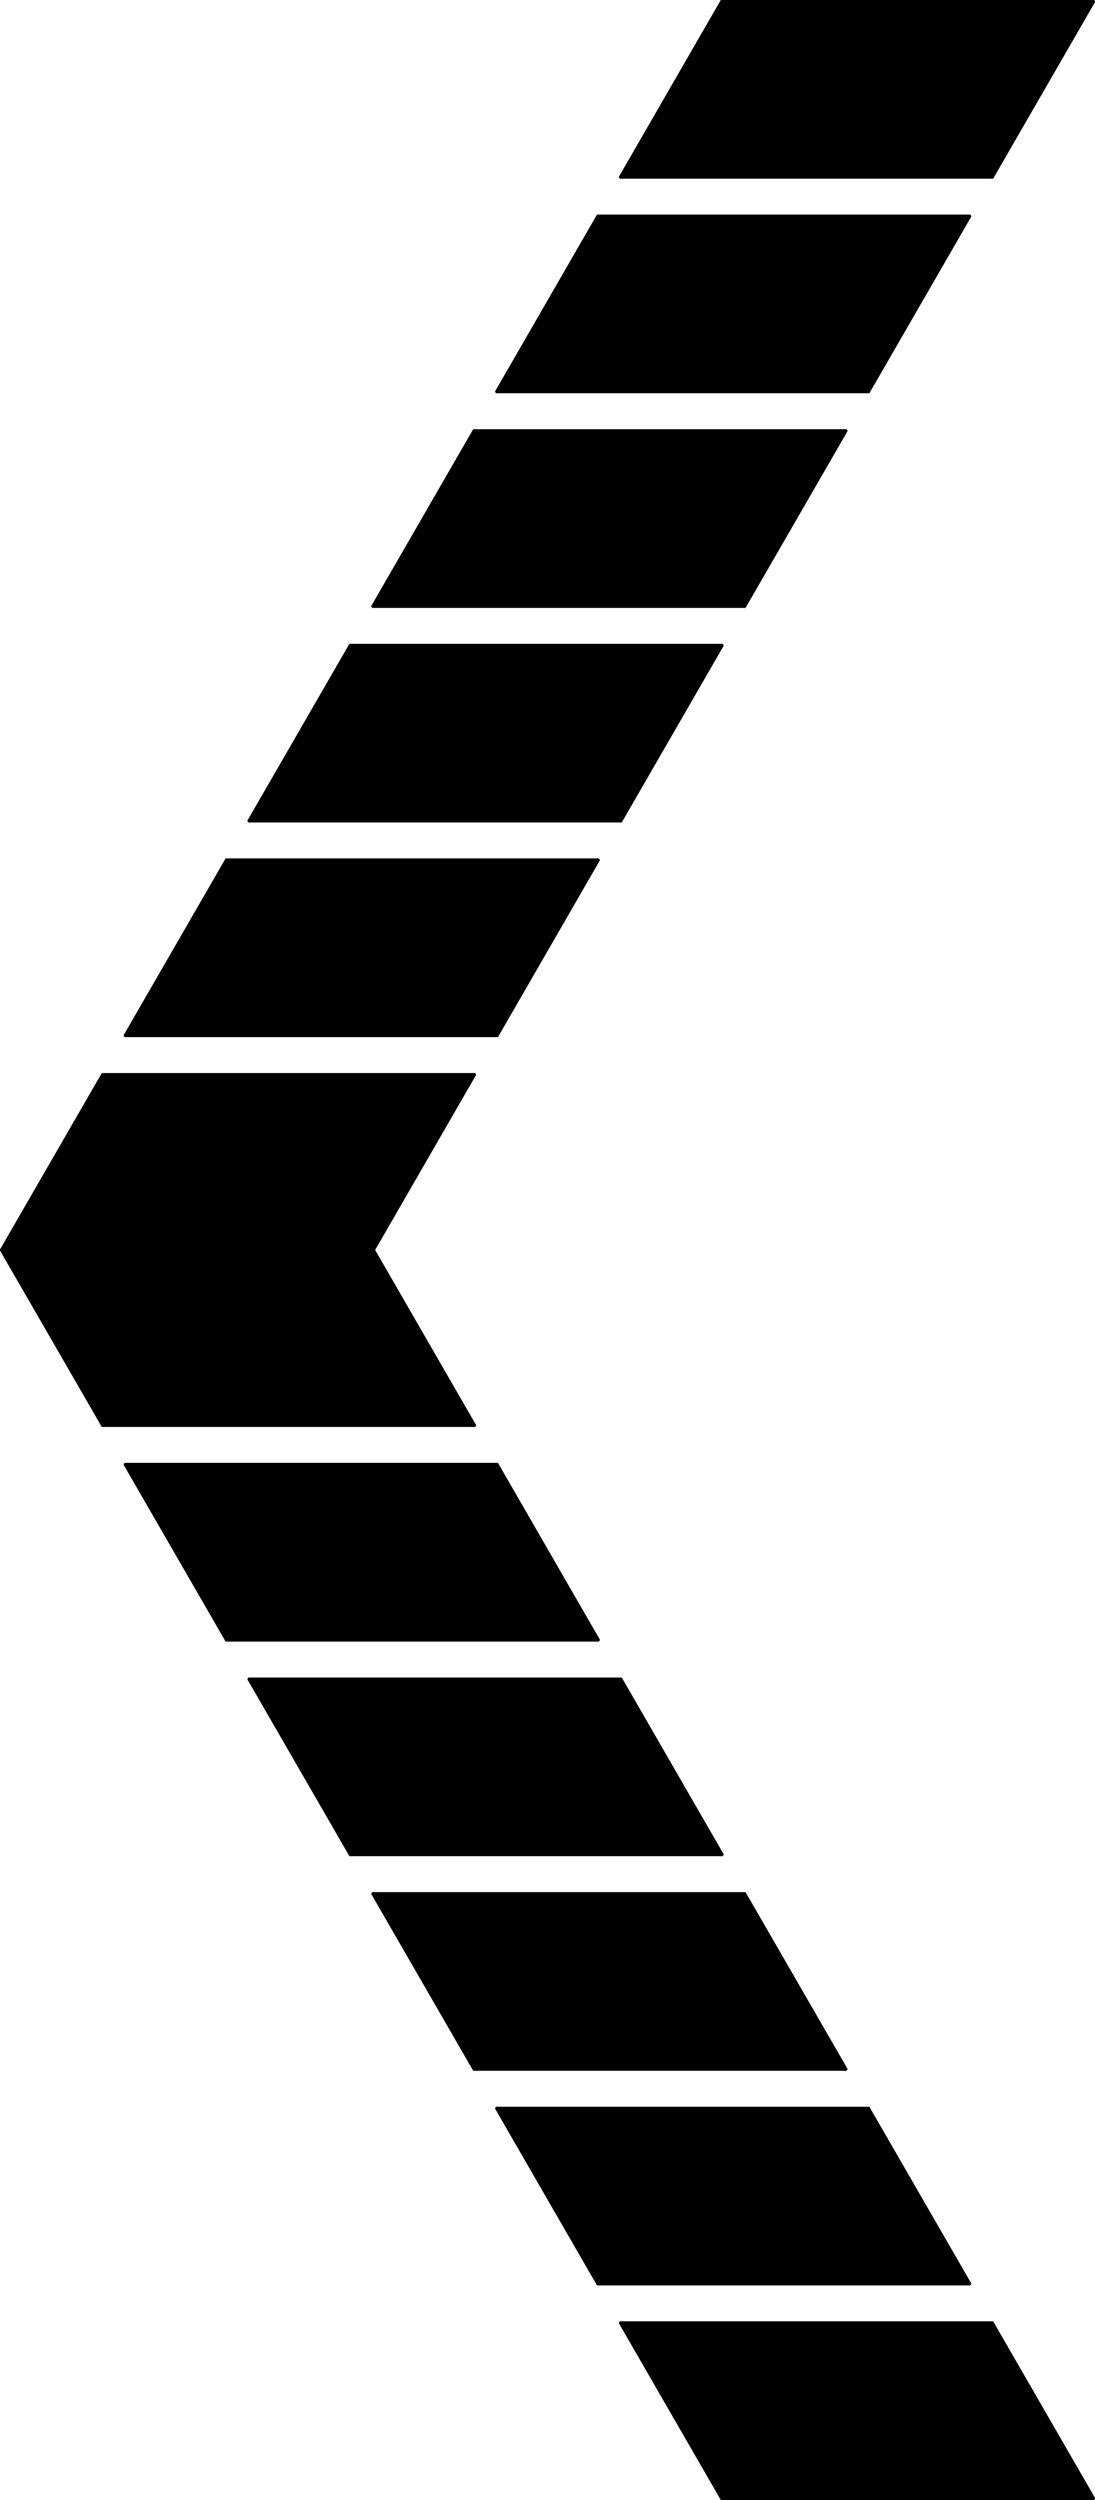 <?xml version="1.0" encoding="UTF-8"?>
<svg id="_0" data-name="0" xmlns="http://www.w3.org/2000/svg" viewBox="0 0 224.75 512.71">
  <defs>
    <style>
      .cls-1 {
        fill: none;
        stroke: #000;
        stroke-linecap: round;
        stroke-linejoin: round;
        stroke-width: .71px;
      }
    </style>
  </defs>
  <g id="LINE">
    <g>
      <polygon points="203.64 476.41 224.39 512.35 148.15 512.35 127.41 476.41 203.64 476.41"/>
      <g>
        <line class="cls-1" x1="148.15" y1="512.35" x2="224.39" y2="512.35"/>
        <line class="cls-1" x1="203.64" y1="476.41" x2="127.41" y2="476.41"/>
        <line class="cls-1" x1="203.64" y1="476.41" x2="224.39" y2="512.35"/>
        <line class="cls-1" x1="127.41" y1="476.41" x2="148.15" y2="512.35"/>
      </g>
    </g>
  </g>
  <g id="LINE-2" data-name="LINE">
    <g>
      <polygon points="178.23 432.4 198.98 468.34 122.74 468.34 102 432.4 178.23 432.4"/>
      <g>
        <line class="cls-1" x1="122.74" y1="468.34" x2="198.98" y2="468.34"/>
        <line class="cls-1" x1="178.23" y1="432.4" x2="102" y2="432.4"/>
        <line class="cls-1" x1="178.23" y1="432.4" x2="198.98" y2="468.34"/>
        <line class="cls-1" x1="102" y1="432.4" x2="122.74" y2="468.34"/>
      </g>
    </g>
  </g>
  <g id="LINE-3" data-name="LINE">
    <g>
      <polygon points="152.82 388.39 173.57 424.32 97.33 424.32 76.59 388.39 152.82 388.39"/>
      <g>
        <line class="cls-1" x1="97.33" y1="424.32" x2="173.57" y2="424.32"/>
        <line class="cls-1" x1="152.82" y1="388.39" x2="76.59" y2="388.39"/>
        <line class="cls-1" x1="152.82" y1="388.39" x2="173.57" y2="424.32"/>
        <line class="cls-1" x1="76.59" y1="388.39" x2="97.33" y2="424.32"/>
      </g>
    </g>
  </g>
  <g id="LINE-4" data-name="LINE">
    <g>
      <polygon points="127.41 344.38 148.15 380.31 71.92 380.31 51.17 344.38 127.41 344.38"/>
      <g>
        <line class="cls-1" x1="71.92" y1="380.31" x2="148.15" y2="380.31"/>
        <line class="cls-1" x1="127.41" y1="344.38" x2="51.17" y2="344.38"/>
        <line class="cls-1" x1="127.41" y1="344.38" x2="148.15" y2="380.31"/>
        <line class="cls-1" x1="51.17" y1="344.38" x2="71.92" y2="380.31"/>
      </g>
    </g>
  </g>
  <g id="LINE-5" data-name="LINE">
    <g>
      <polygon points="102 300.36 122.74 336.3 46.51 336.3 25.76 300.36 102 300.36"/>
      <g>
        <line class="cls-1" x1="46.51" y1="336.3" x2="122.74" y2="336.3"/>
        <line class="cls-1" x1="102" y1="300.36" x2="25.76" y2="300.36"/>
        <line class="cls-1" x1="102" y1="300.36" x2="122.74" y2="336.3"/>
        <line class="cls-1" x1="25.76" y1="300.36" x2="46.51" y2="336.3"/>
      </g>
    </g>
  </g>
  <g id="LINE-6" data-name="LINE">
    <g>
      <polygon points="224.39 .35 203.64 36.29 127.41 36.29 148.15 .35 224.39 .35"/>
      <g>
        <line class="cls-1" x1="148.15" y1=".35" x2="224.39" y2=".35"/>
        <line class="cls-1" x1="203.64" y1="36.29" x2="127.41" y2="36.29"/>
        <line class="cls-1" x1="203.64" y1="36.29" x2="224.39" y2=".35"/>
        <line class="cls-1" x1="127.41" y1="36.29" x2="148.15" y2=".35"/>
      </g>
    </g>
  </g>
  <g id="LINE-7" data-name="LINE">
    <g>
      <polygon points="198.98 44.36 178.23 80.3 102 80.3 122.74 44.36 198.98 44.36"/>
      <g>
        <line class="cls-1" x1="122.74" y1="44.36" x2="198.98" y2="44.36"/>
        <line class="cls-1" x1="178.23" y1="80.3" x2="102" y2="80.3"/>
        <line class="cls-1" x1="178.23" y1="80.3" x2="198.98" y2="44.36"/>
        <line class="cls-1" x1="102" y1="80.3" x2="122.74" y2="44.36"/>
      </g>
    </g>
  </g>
  <g id="LINE-8" data-name="LINE">
    <g>
      <polygon points="173.57 88.38 152.82 124.31 76.59 124.31 97.33 88.38 173.57 88.38"/>
      <g>
        <line class="cls-1" x1="97.33" y1="88.38" x2="173.57" y2="88.38"/>
        <line class="cls-1" x1="152.82" y1="124.31" x2="76.59" y2="124.31"/>
        <line class="cls-1" x1="152.82" y1="124.31" x2="173.57" y2="88.38"/>
        <line class="cls-1" x1="76.59" y1="124.31" x2="97.33" y2="88.38"/>
      </g>
    </g>
  </g>
  <g id="LINE-9" data-name="LINE">
    <g>
      <polygon points="148.15 132.39 127.41 168.32 51.17 168.32 71.92 132.39 148.15 132.39"/>
      <g>
        <line class="cls-1" x1="71.92" y1="132.39" x2="148.15" y2="132.39"/>
        <line class="cls-1" x1="127.41" y1="168.32" x2="51.17" y2="168.32"/>
        <line class="cls-1" x1="127.41" y1="168.32" x2="148.15" y2="132.39"/>
        <line class="cls-1" x1="51.17" y1="168.32" x2="71.92" y2="132.39"/>
      </g>
    </g>
  </g>
  <g id="LINE-10" data-name="LINE">
    <g>
      <polygon points="122.74 176.4 102 212.34 25.76 212.34 46.51 176.4 122.74 176.4"/>
      <g>
        <line class="cls-1" x1="46.51" y1="176.4" x2="122.74" y2="176.4"/>
        <line class="cls-1" x1="102" y1="212.34" x2="25.76" y2="212.34"/>
        <line class="cls-1" x1="102" y1="212.34" x2="122.74" y2="176.4"/>
        <line class="cls-1" x1="25.76" y1="212.34" x2="46.51" y2="176.4"/>
      </g>
    </g>
  </g>
  <g id="LINE-11" data-name="LINE">
    <g>
      <polygon points="97.33 220.41 76.59 256.35 97.33 292.29 21.1 292.29 .35 256.35 21.1 220.41 97.33 220.41"/>
      <g>
        <line class="cls-1" x1="21.1" y1="292.29" x2="97.33" y2="292.29"/>
        <line class="cls-1" x1="76.59" y1="256.35" x2="97.33" y2="292.29"/>
        <line class="cls-1" x1=".35" y1="256.35" x2="21.1" y2="292.29"/>
        <line class="cls-1" x1="21.1" y1="220.41" x2="97.33" y2="220.41"/>
        <line class="cls-1" x1="76.59" y1="256.35" x2="97.33" y2="220.41"/>
        <line class="cls-1" x1=".35" y1="256.35" x2="21.1" y2="220.41"/>
      </g>
    </g>
  </g>
</svg>